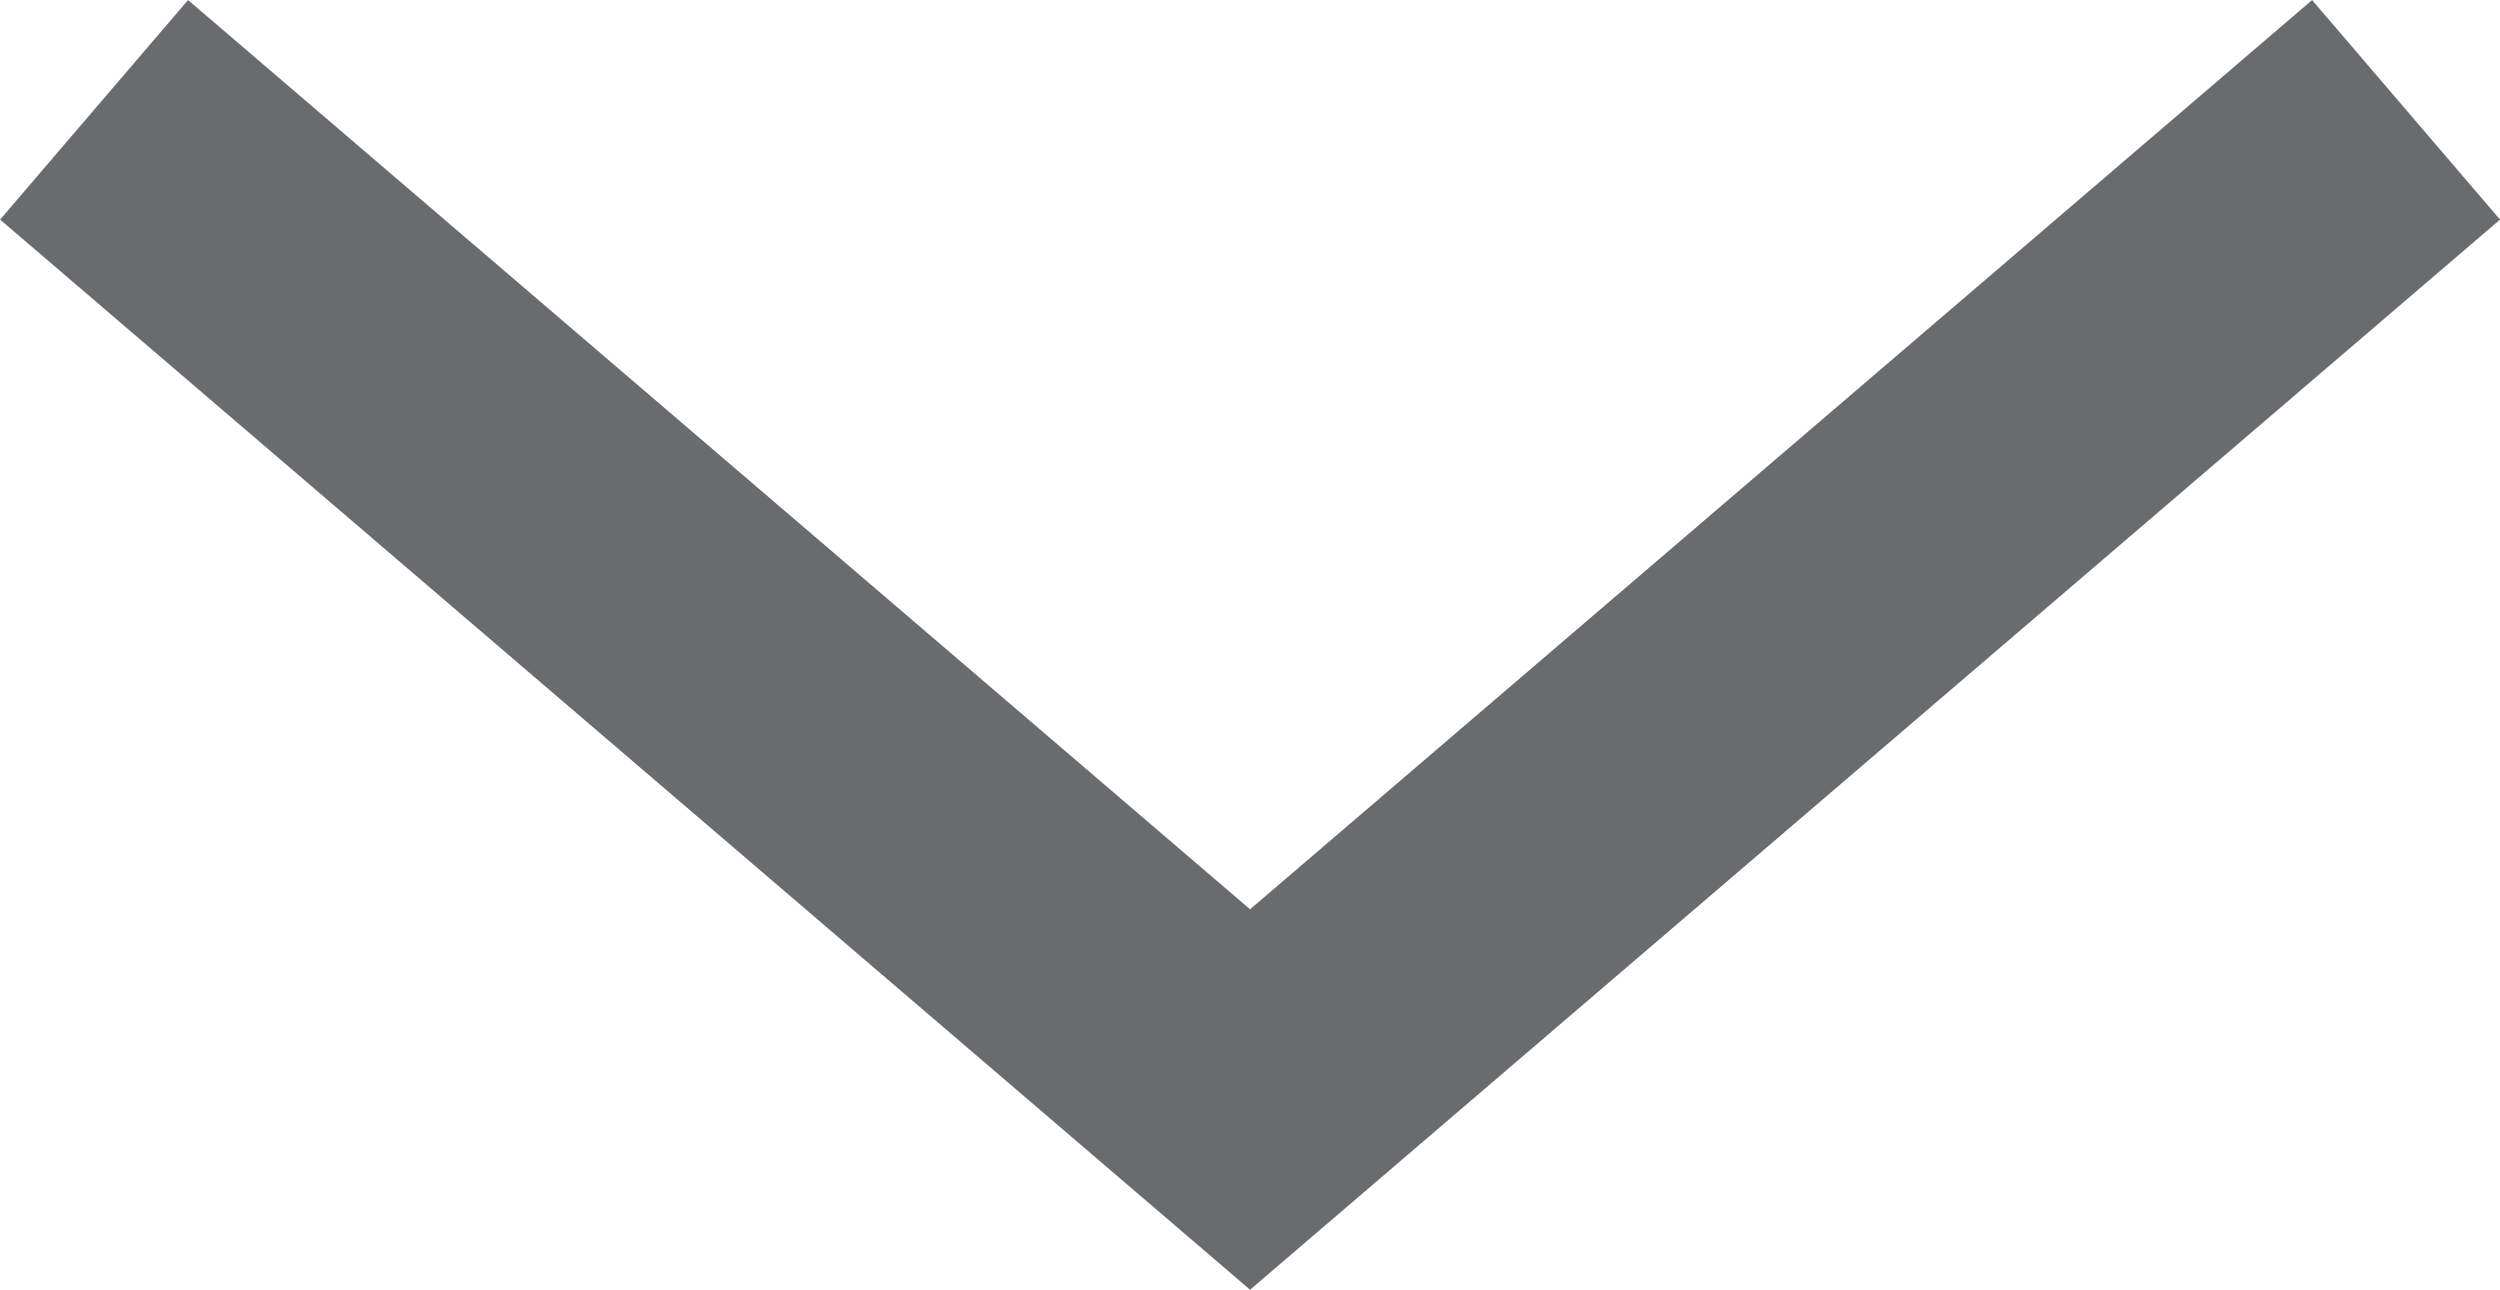 <svg xmlns="http://www.w3.org/2000/svg" width="17.301" height="8.925" viewBox="0 0 17.301 8.925">
  <path id="Path_156" data-name="Path 156" d="M3984.674-5018.5l8,6.849,8-6.849" transform="translate(-3984.023 5019.26)" fill="none" stroke="#696b6e" stroke-width="2"/>
</svg>
